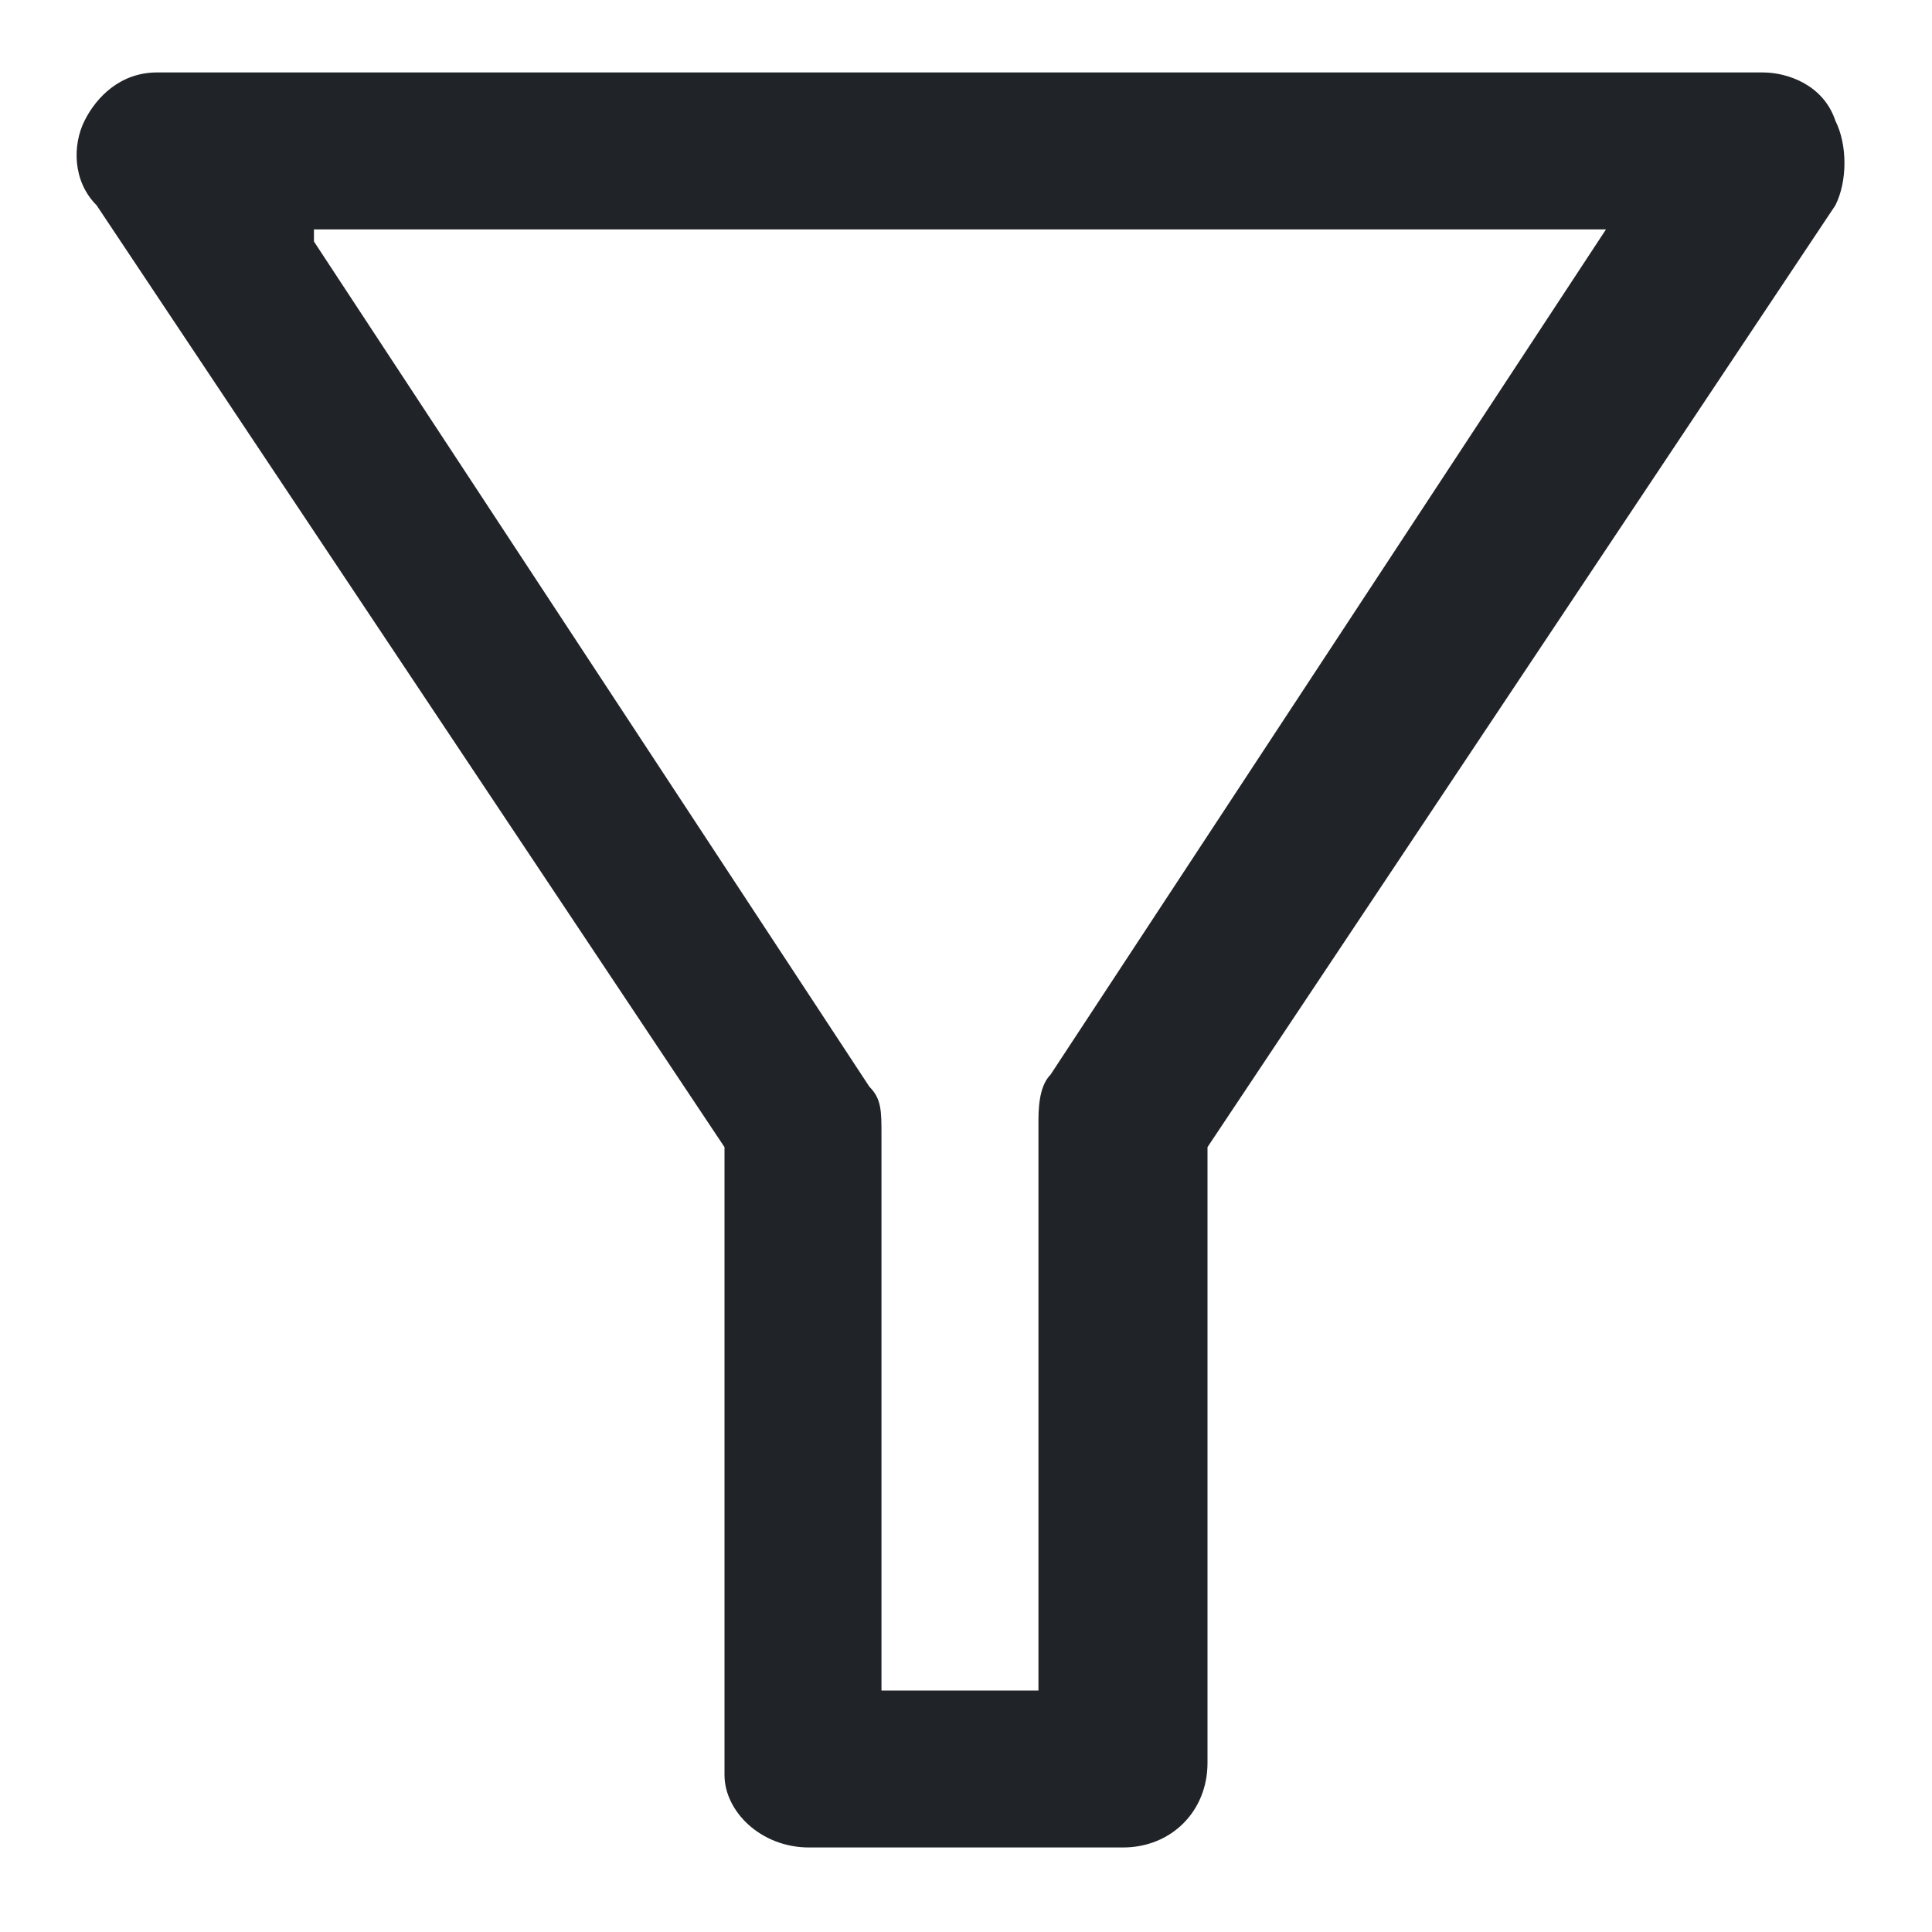 <svg width="16" height="16" viewBox="0 0 16 16" fill="none" xmlns="http://www.w3.org/2000/svg">
<g clip-path="url(#clip0_328_178)">
<path fill-rule="evenodd" clip-rule="evenodd" d="M0.7 1C0.8 0.8 1 0.6 1.3 0.6H14.6C14.8 0.6 15.1 0.7 15.2 1C15.3 1.2 15.3 1.5 15.2 1.7L10 9.5V14.6C10 15 9.7 15.3 9.3 15.3H6.7C6.3 15.3 6 15 6 14.7V9.5L0.8 1.7C0.6 1.5 0.6 1.2 0.7 1ZM2.6 2L7.2 9C7.3 9.1 7.3 9.2 7.3 9.4V14H8.6V9.3C8.6 9.2 8.6 9 8.7 8.9L13.3 1.9H2.6V2Z" fill="#202327"/>
</g>
<defs>
<clipPath id="clip0_328_178">
<rect width="16" height="16" fill="white"/>
</clipPath>
</defs>
</svg>
